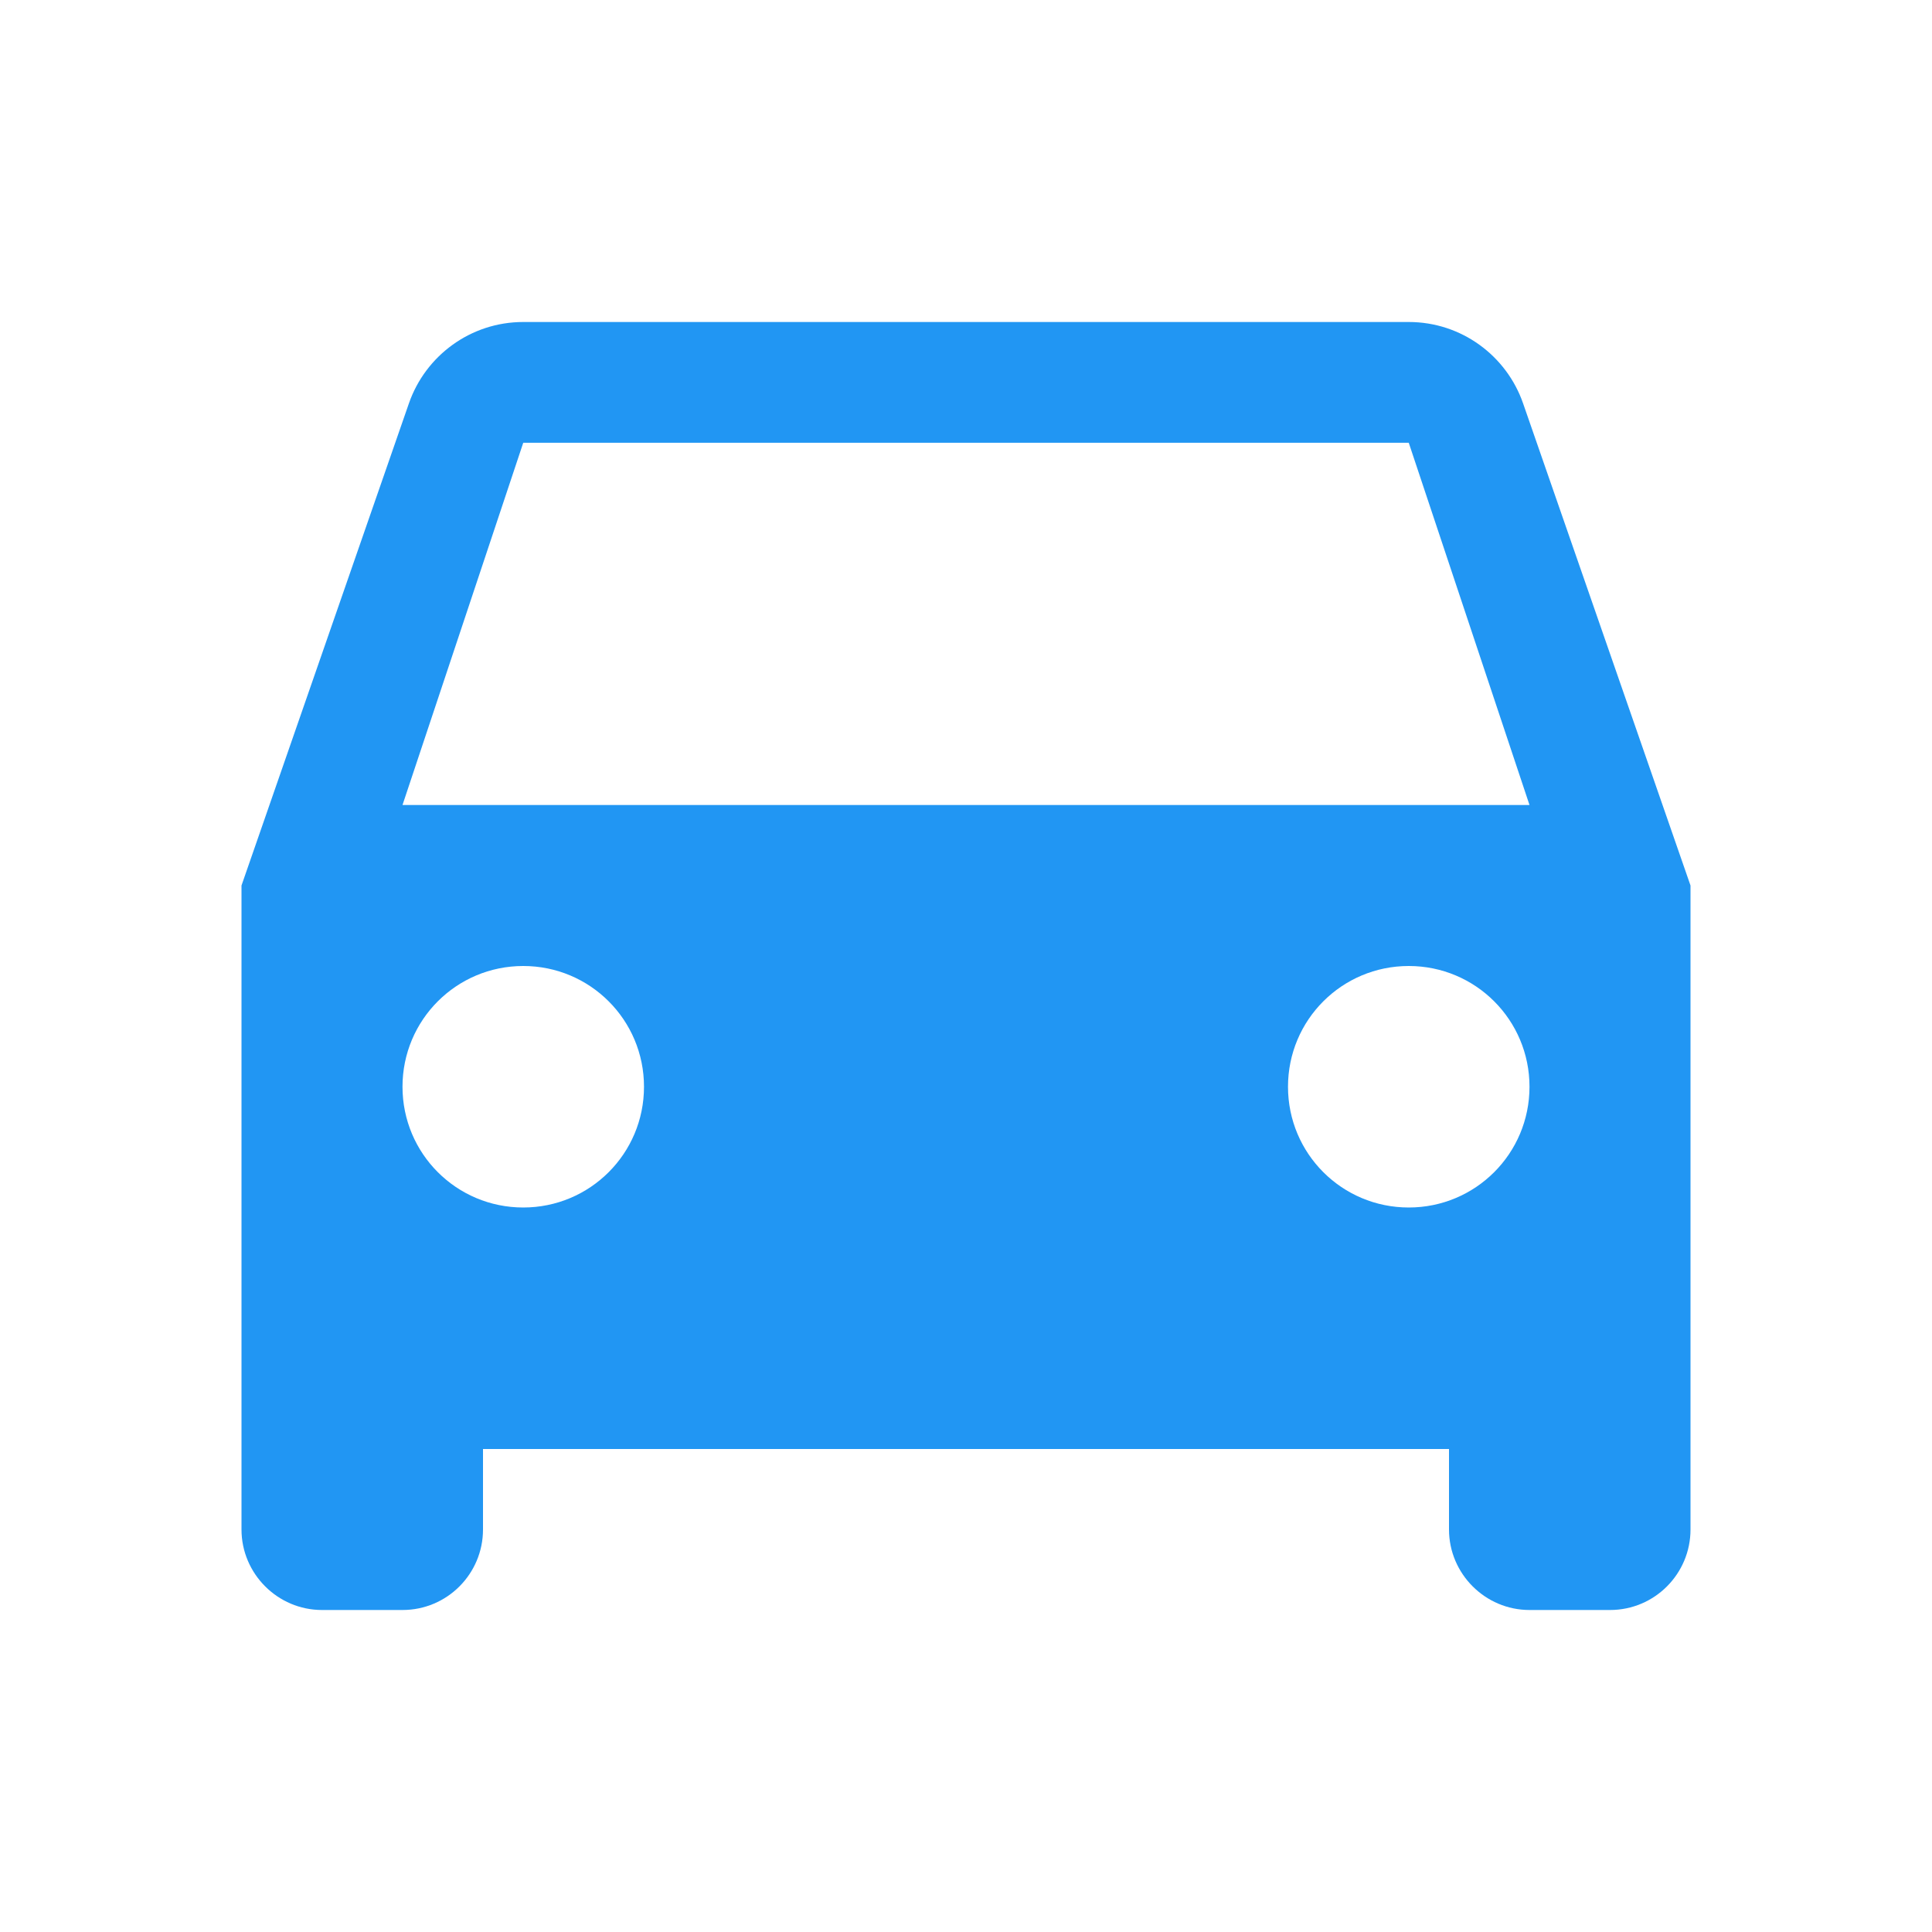<svg fill="#2196F3" xmlns="http://www.w3.org/2000/svg" width="48" height="48" viewBox="0 0 48 48"><path d="M37.84 10.02C37.43 8.84 36.31 8 35 8H13c-1.31 0-2.43.84-2.84 2.02L6 22v16c0 1.1.9 2 2 2h2c1.11 0 2-.9 2-2v-2h24v2c0 1.1.9 2 2 2h2c1.11 0 2-.9 2-2V22l-4.16-11.98zM13 30c-1.66 0-3-1.34-3-3s1.34-3 3-3 3 1.34 3 3-1.34 3-3 3zm22 0c-1.66 0-3-1.34-3-3s1.34-3 3-3 3 1.34 3 3-1.34 3-3 3zM10 20l3-9h22l3 9H10z"/></svg>
